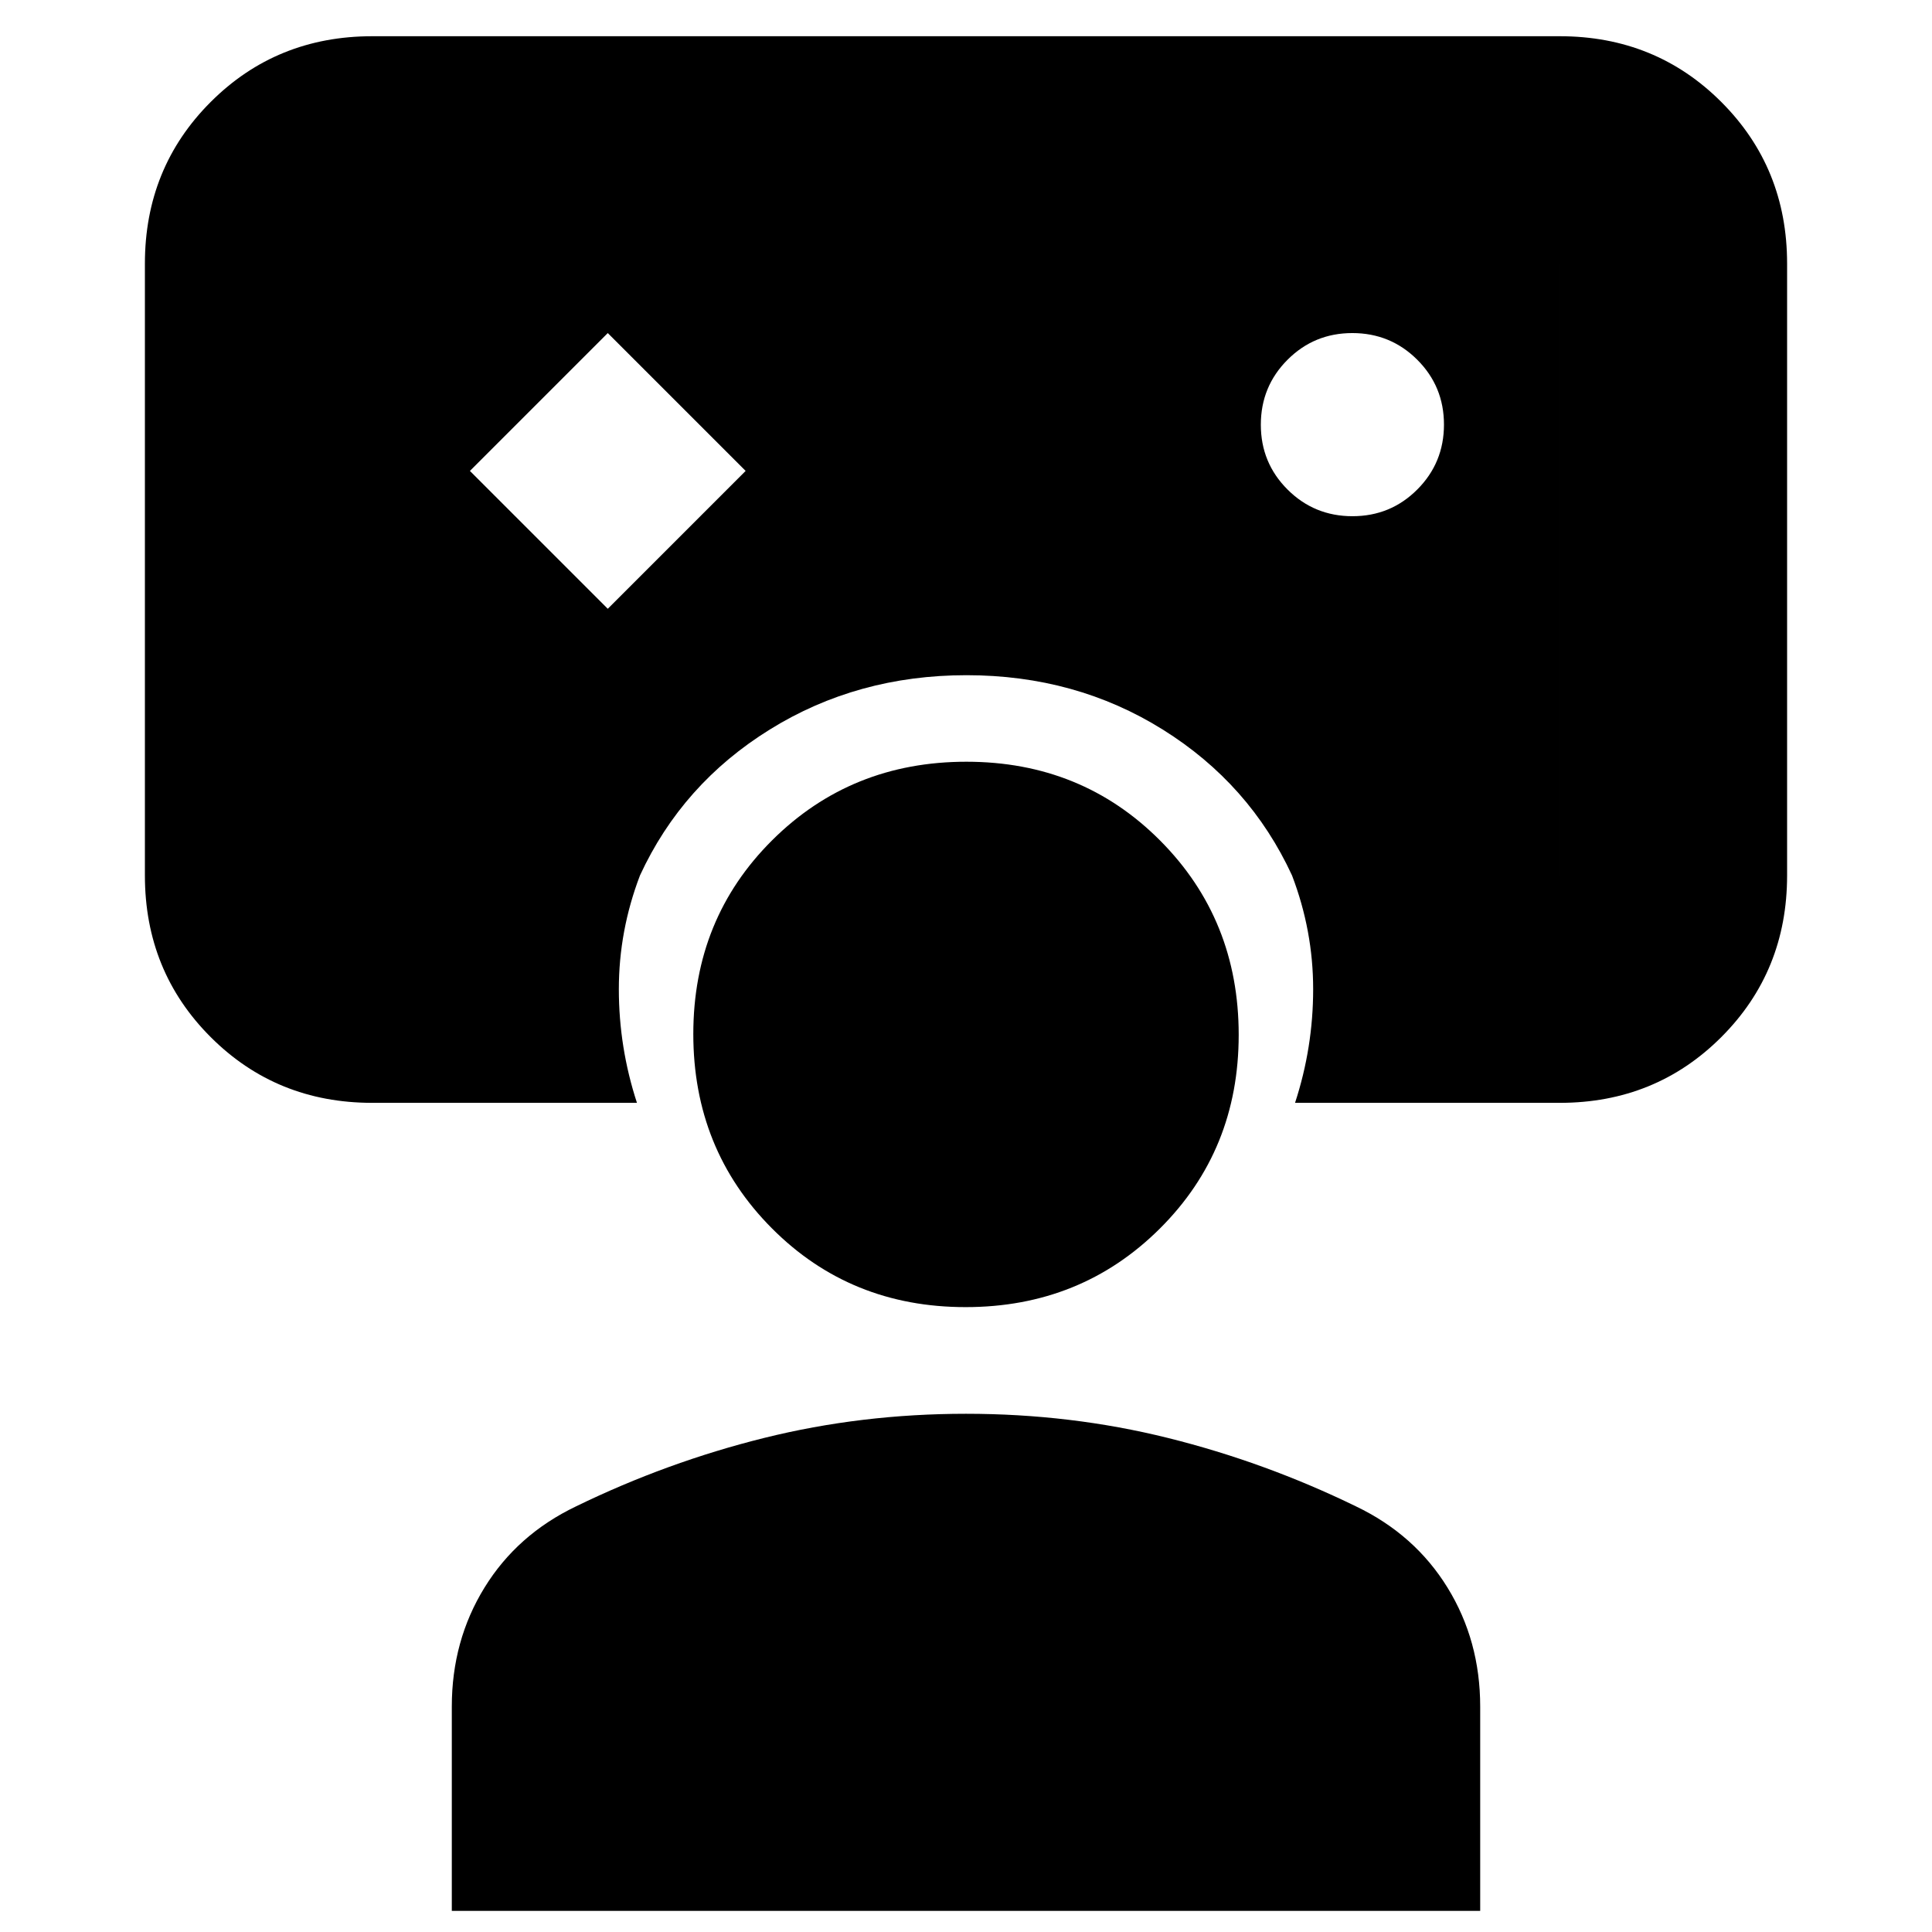 <svg xmlns="http://www.w3.org/2000/svg" height="20" viewBox="0 -960 960 960" width="20"><path d="m302-657.5 68.5-68.5-68.5-68.5-68.5 68.5 68.5 68.5Zm178.249 33q-54.249 0-97.749 27-43.5 27-64.5 72.5H185v-304h590v304H642q-21-45.5-64.251-72.5-43.251-27-97.5-27ZM185-412q-47.637 0-80.319-32.681Q72-477.362 72-525v-304q0-47.638 32.681-80.319Q137.363-942 185-942h590q47.638 0 80.319 32.681Q888-876.638 888-829v304q0 47.638-32.681 80.319Q822.638-412 775-412H643.5q9-27.5 9-56.5T642-525h133v-304H185v304h133q-10.5 27.5-10.5 56.5t9 56.5H185Zm487.029-291.5q18.971 0 32.221-13.279 13.25-13.28 13.25-32.25 0-18.971-13.279-32.221-13.28-13.25-32.25-13.25-18.971 0-32.221 13.279-13.25 13.28-13.25 32.25 0 18.971 13.279 32.221 13.28 13.25 32.25 13.25ZM224.5-10.5V-112q0-32.763 16.246-59.132 16.247-26.368 45.497-40.368 45.188-22 93.472-34Q428-257.5 480-257.5t100.285 12q48.284 12 93.472 34 29.25 14 45.497 40.368Q735.5-144.763 735.5-112v101.5h-511Zm255.298-300q-57.298 0-96.298-39.202t-39-96.5q0-57.298 39.202-96.298t96.5-39q57.298 0 96.298 39.202t39 96.5q0 57.298-39.202 96.298t-96.5 39Z"/></svg>